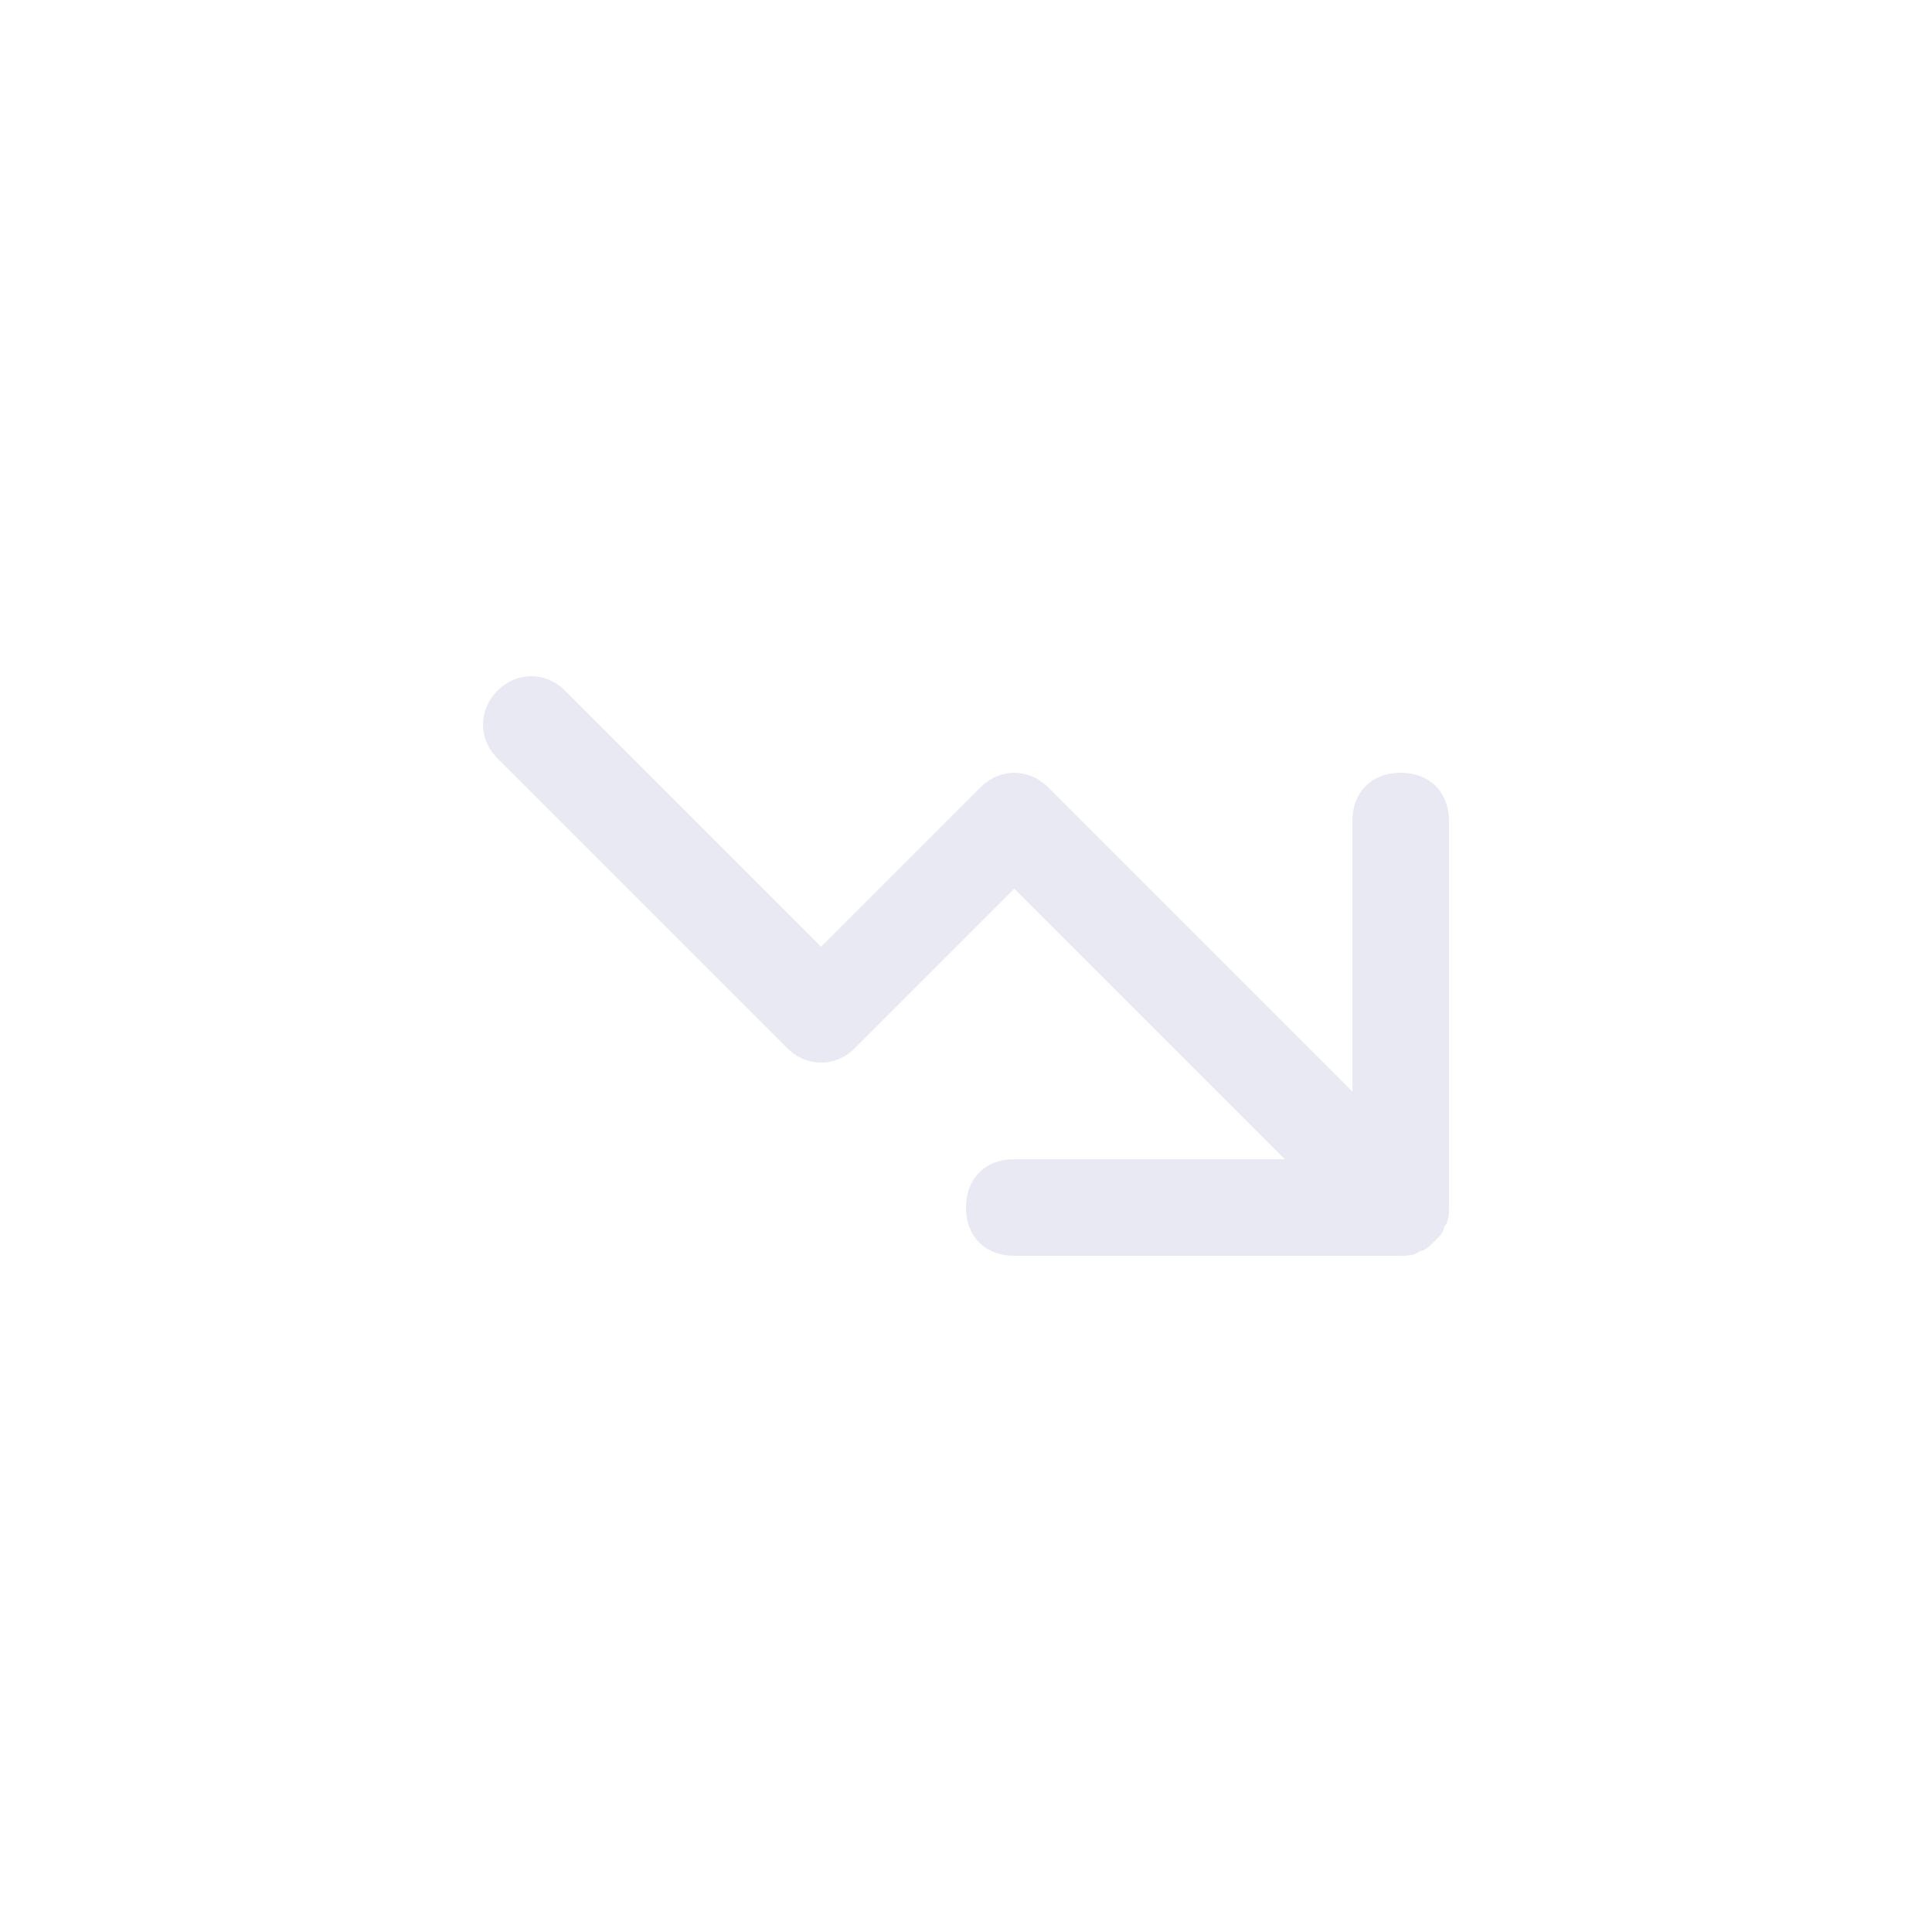 <?xml version="1.0" encoding="utf-8"?>
<!-- Generator: Adobe Illustrator 25.0.1, SVG Export Plug-In . SVG Version: 6.00 Build 0)  -->
<svg version="1.1" id="Layer_1" xmlns="http://www.w3.org/2000/svg" xmlns:xlink="http://www.w3.org/1999/xlink" x="0px" y="0px"
	 viewBox="0 0 40 40" style="enable-background:new 0 0 40 40;" xml:space="preserve">
<style type="text/css">
	.st0{fill:none;}
	.st1{fill:#E8E9F3;}
</style>
<rect class="st0" width="40" height="40"/>
<path class="st1" d="M29,26h-8c-0.6,0-1-0.4-1-1s0.4-1,1-1h5.6L21,18.4l-3.3,3.3c-0.4,0.4-1,0.4-1.4,0l-6-6c-0.4-0.4-0.4-1,0-1.4
	s1-0.4,1.4,0l5.3,5.3l3.3-3.3c0.4-0.4,1-0.4,1.4,0l6.3,6.3V17c0-0.6,0.4-1,1-1s1,0.4,1,1v8l0,0l0,0c0,0.1,0,0.3-0.1,0.4
	c0,0.1-0.1,0.2-0.2,0.3s-0.2,0.2-0.3,0.2C29.3,26,29.1,26,29,26L29,26L29,26z"/>
</svg>
